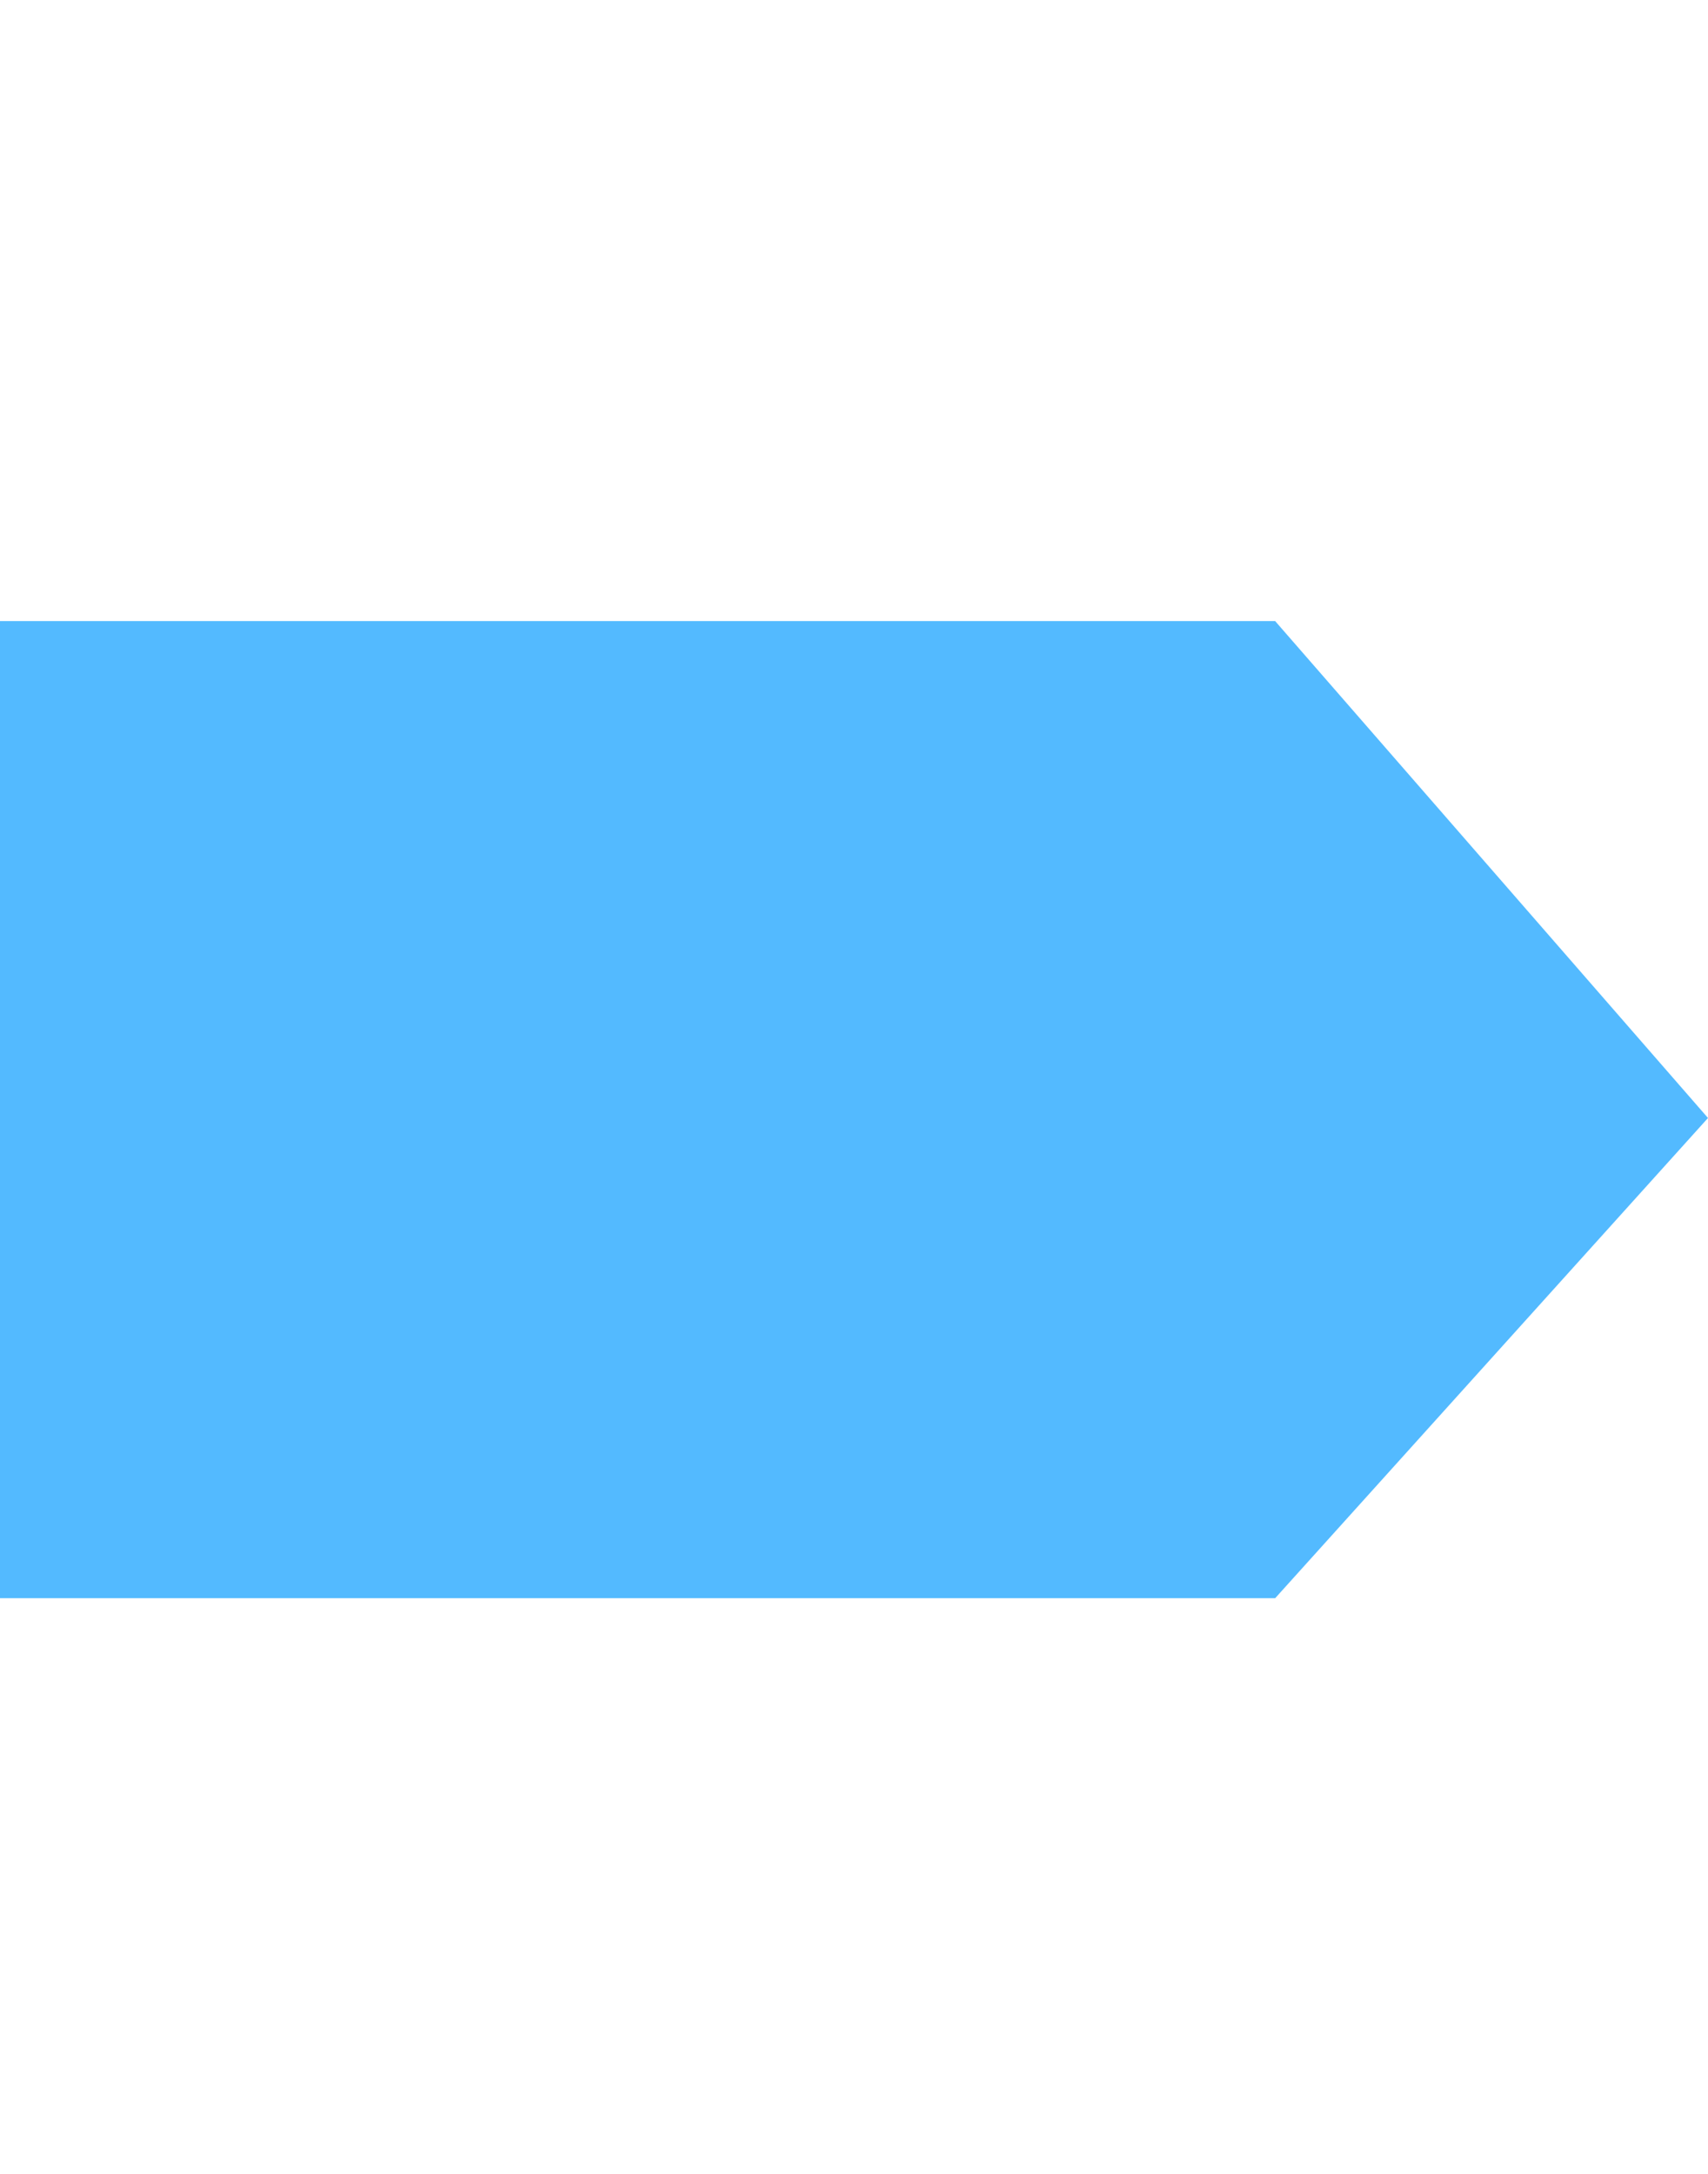 <svg xmlns="http://www.w3.org/2000/svg" width="22" height="28" viewBox="0 0 22 28">
  <g id="그룹_2834" data-name="그룹 2834" transform="translate(-113 -796)">
    <g id="그룹_2833" data-name="그룹 2833">
      <rect id="사각형_1620" data-name="사각형 1620" width="21.857" height="28" transform="translate(113 796)" fill="none"/>
      <path id="패스_5277" data-name="패스 5277" d="M0,0H16.425L22,6.4l-5.575,6.185H0Z" transform="translate(113 804)" fill="#53baff"/>
    </g>
  </g>
</svg>
